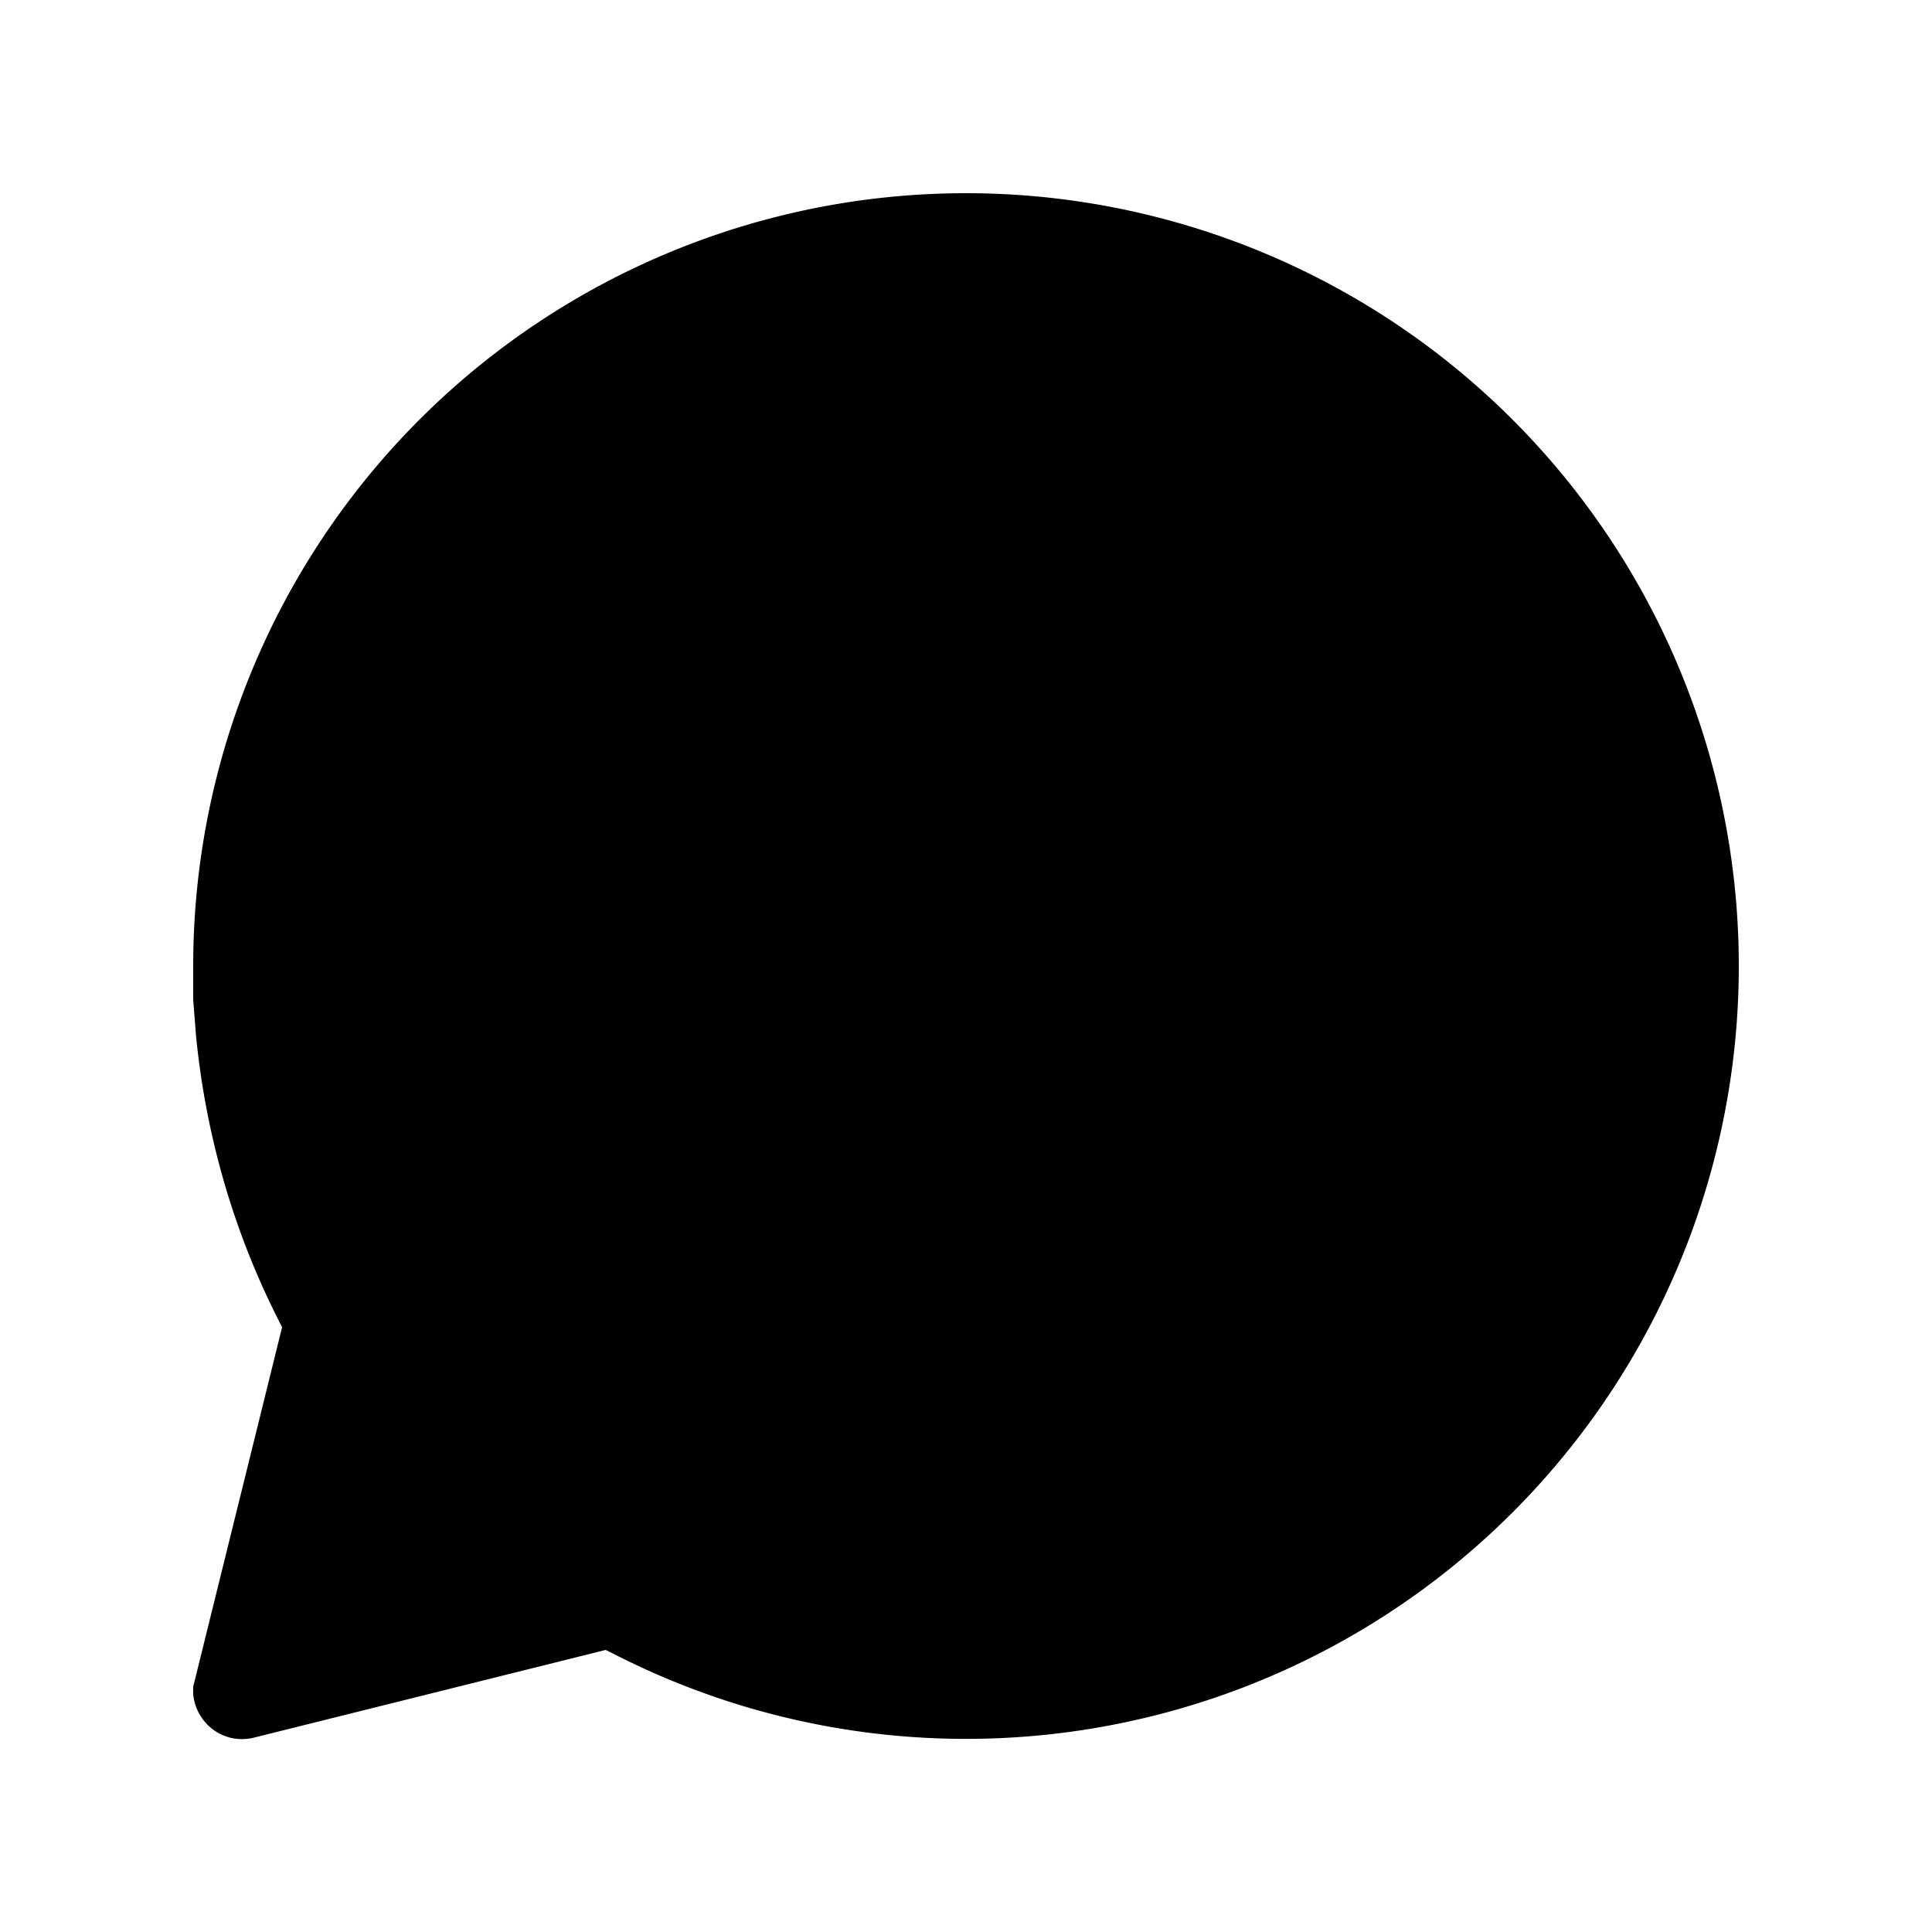 <svg width="20" height="20" viewBox="0 0 20 20" xmlns="http://www.w3.org/2000/svg"><path d="M18 10a8 8 0 10-16 0v.35l.03.38c.1 1.01.38 1.99.83 2.89l.06.12-.9 3.64-.02.08v.08c.03.3.31.52.62.45l3.65-.91.12.06A8 8 0 0018 10z"/></svg>